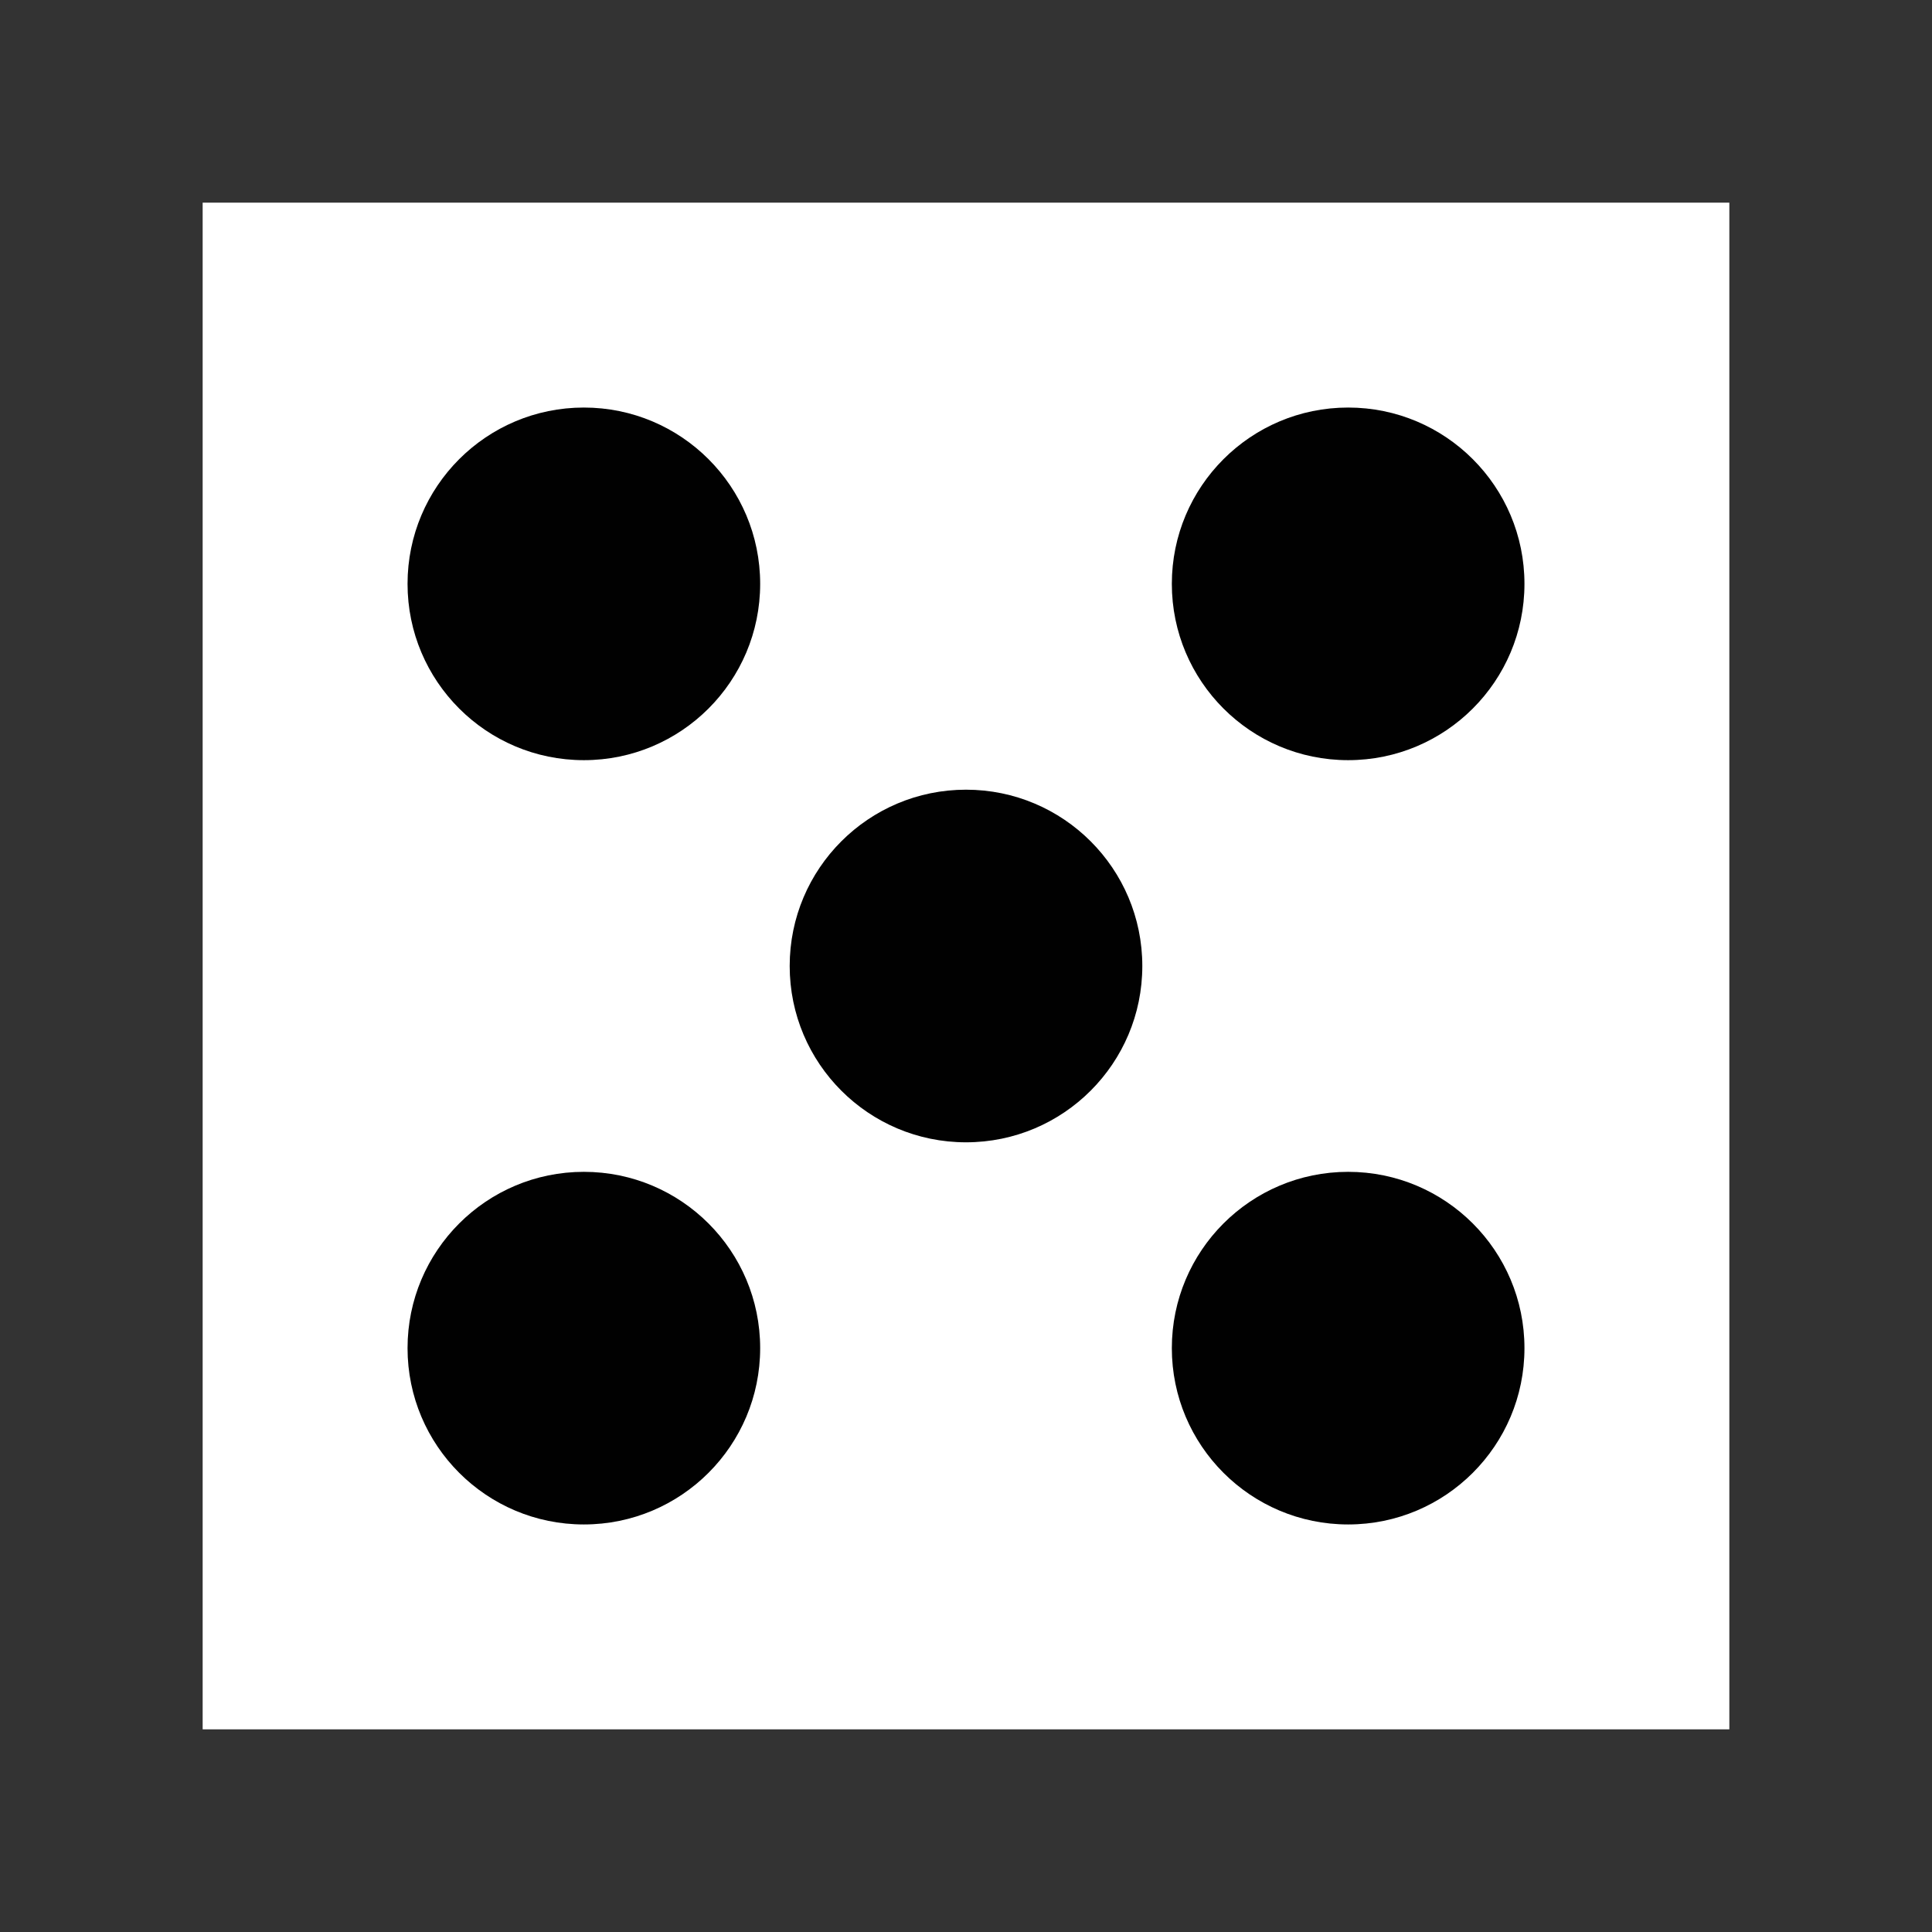 <svg xmlns="http://www.w3.org/2000/svg" viewBox="0 0 572 572"><defs><style>.cls-1{fill:none;stroke:#333;stroke-miterlimit:10;stroke-width:60px;}.cls-2{fill:#010101;}</style></defs><title>random</title><rect class="cls-1" x="30" y="30" width="512" height="512"/><circle class="cls-2" cx="286" cy="286" r="52.2"/><circle class="cls-2" cx="172.86" cy="399.14" r="52.2"/><circle class="cls-2" cx="399.14" cy="172.86" r="52.2"/><circle class="cls-2" cx="399.14" cy="399.14" r="52.2"/><circle class="cls-2" cx="172.86" cy="172.86" r="52.2"/></svg>
